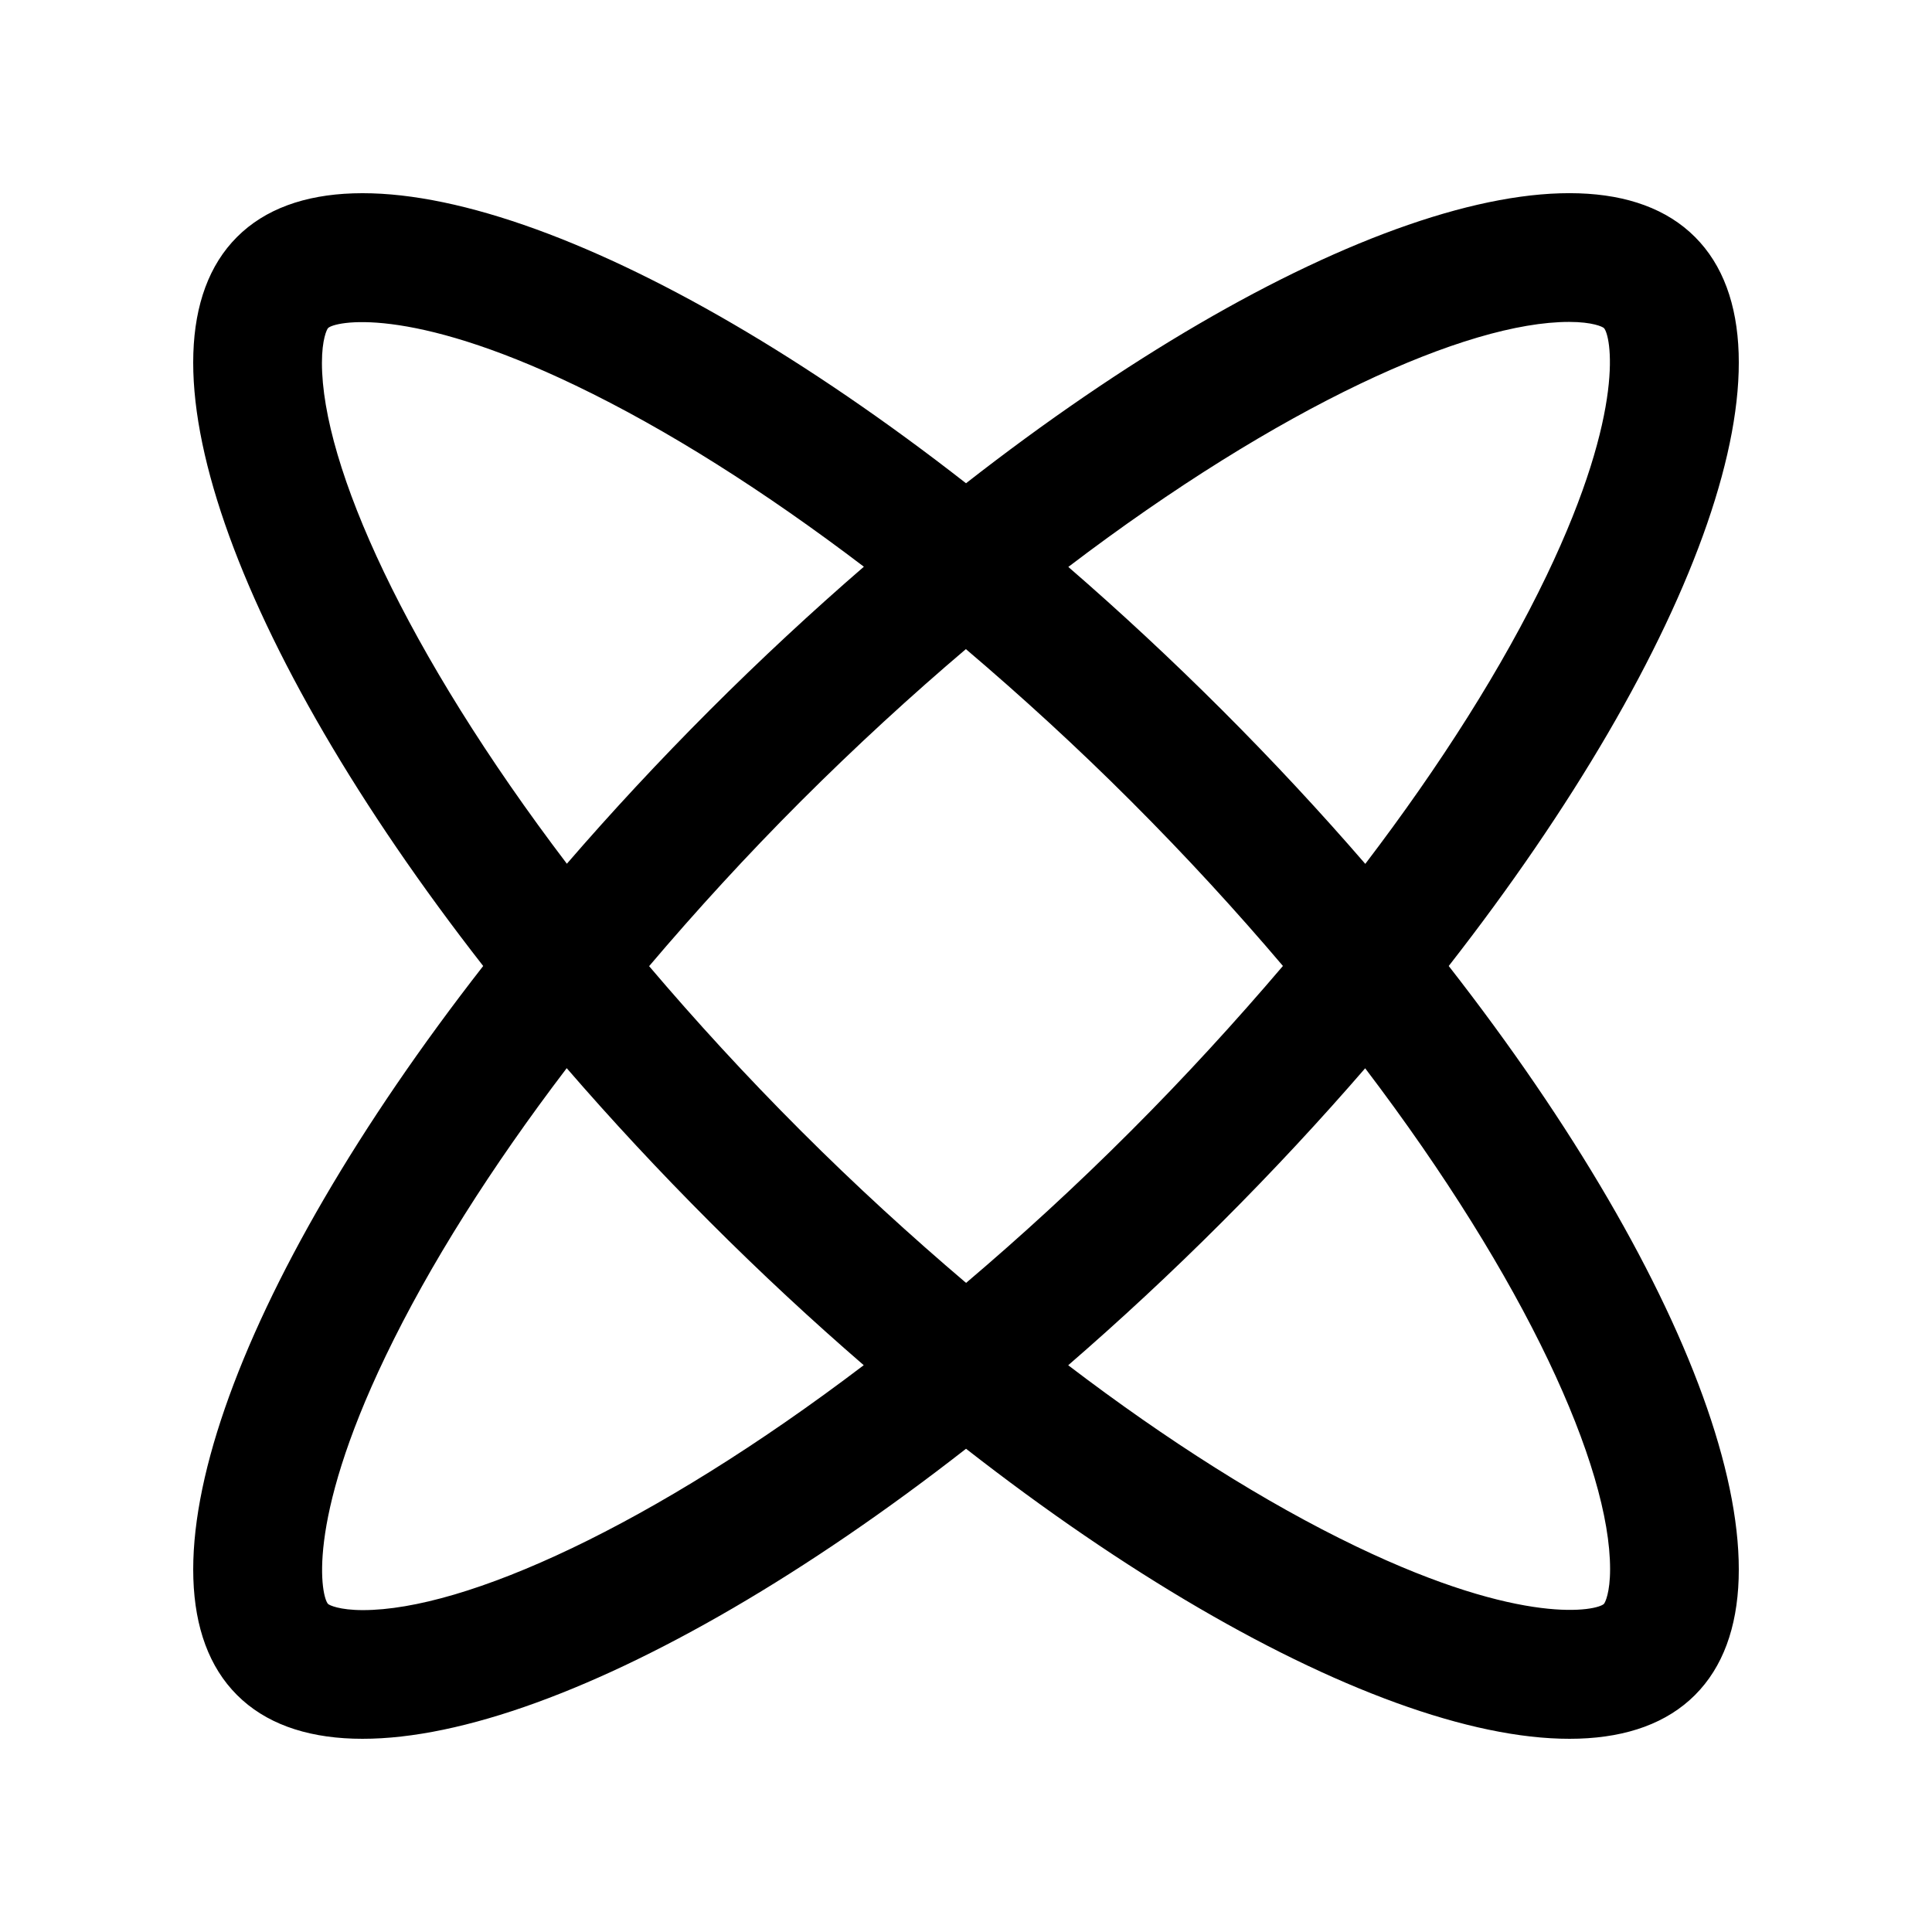 <?xml version="1.0" encoding="utf-8"?>
<!-- Generator: Adobe Illustrator 16.0.0, SVG Export Plug-In . SVG Version: 6.00 Build 0)  -->
<!DOCTYPE svg PUBLIC "-//W3C//DTD SVG 1.0//EN" "http://www.w3.org/TR/2001/REC-SVG-20010904/DTD/svg10.dtd">
<svg version="1.0" id="Layer_1" xmlns="http://www.w3.org/2000/svg" xmlns:xlink="http://www.w3.org/1999/xlink" x="0px" y="0px"
	 width="100px" height="100px" viewBox="0 0 100 100" enable-background="new 0 0 100 100" xml:space="preserve">
<path d="M87.732,12.266c-5.778-5.782-21.23-0.137-37.731,12.747C33.495,12.129,18.043,6.487,12.268,12.266
	C6.485,18.048,12.131,33.497,25.01,50C12.134,66.504,6.485,81.956,12.268,87.734c5.778,5.781,21.234,0.134,37.734-12.747
	c16.5,12.881,31.953,18.528,37.731,12.747C93.516,81.952,87.867,66.5,74.986,50C87.87,33.497,93.516,18.045,87.732,12.266z
	 M81.215,16.662c1.222,0,1.739,0.254,1.804,0.319c0.336,0.335,1.205,4.118-2.973,12.821c-2.266,4.721-5.473,9.784-9.379,14.912
	c-2.303-2.664-4.776-5.327-7.414-7.964c-2.634-2.63-5.298-5.104-7.957-7.406C66.277,20.992,75.927,16.662,81.215,16.662z
	 M66.404,49.998c-2.442,2.867-5.06,5.733-7.869,8.542c-2.865,2.869-5.724,5.479-8.531,7.863c-2.868-2.438-5.733-5.056-8.54-7.863
	c-2.869-2.867-5.482-5.727-7.866-8.532c2.438-2.872,5.053-5.733,7.859-8.541c2.872-2.868,5.73-5.485,8.537-7.869
	c2.872,2.442,5.738,5.06,8.543,7.866C61.407,44.333,64.021,47.188,66.404,49.998z M16.663,18.784c0-1.217,0.254-1.738,0.318-1.803
	c0.332-0.332,4.116-1.205,12.821,2.976c4.721,2.266,9.78,5.473,14.912,9.376c-2.664,2.305-5.333,4.779-7.97,7.416
	c-2.631,2.634-5.105,5.298-7.403,7.958C20.993,33.721,16.663,24.071,16.663,18.784z M18.785,83.339
	c-1.221,0-1.741-0.257-1.804-0.318c-0.335-0.336-1.205-4.119,2.976-12.822c2.266-4.72,5.47-9.783,9.376-14.911
	c2.305,2.663,4.779,5.33,7.416,7.967c2.631,2.635,5.294,5.105,7.958,7.407C33.722,79.009,24.072,83.339,18.785,83.339z
	 M83.338,81.216c0,1.219-0.257,1.739-0.319,1.801c-0.335,0.336-4.118,1.208-12.821-2.973c-4.717-2.266-9.78-5.473-14.908-9.379
	c2.66-2.303,5.327-4.776,7.96-7.411c2.635-2.634,5.108-5.297,7.411-7.96C79.008,66.279,83.338,75.925,83.338,81.216z"/>
</svg>
